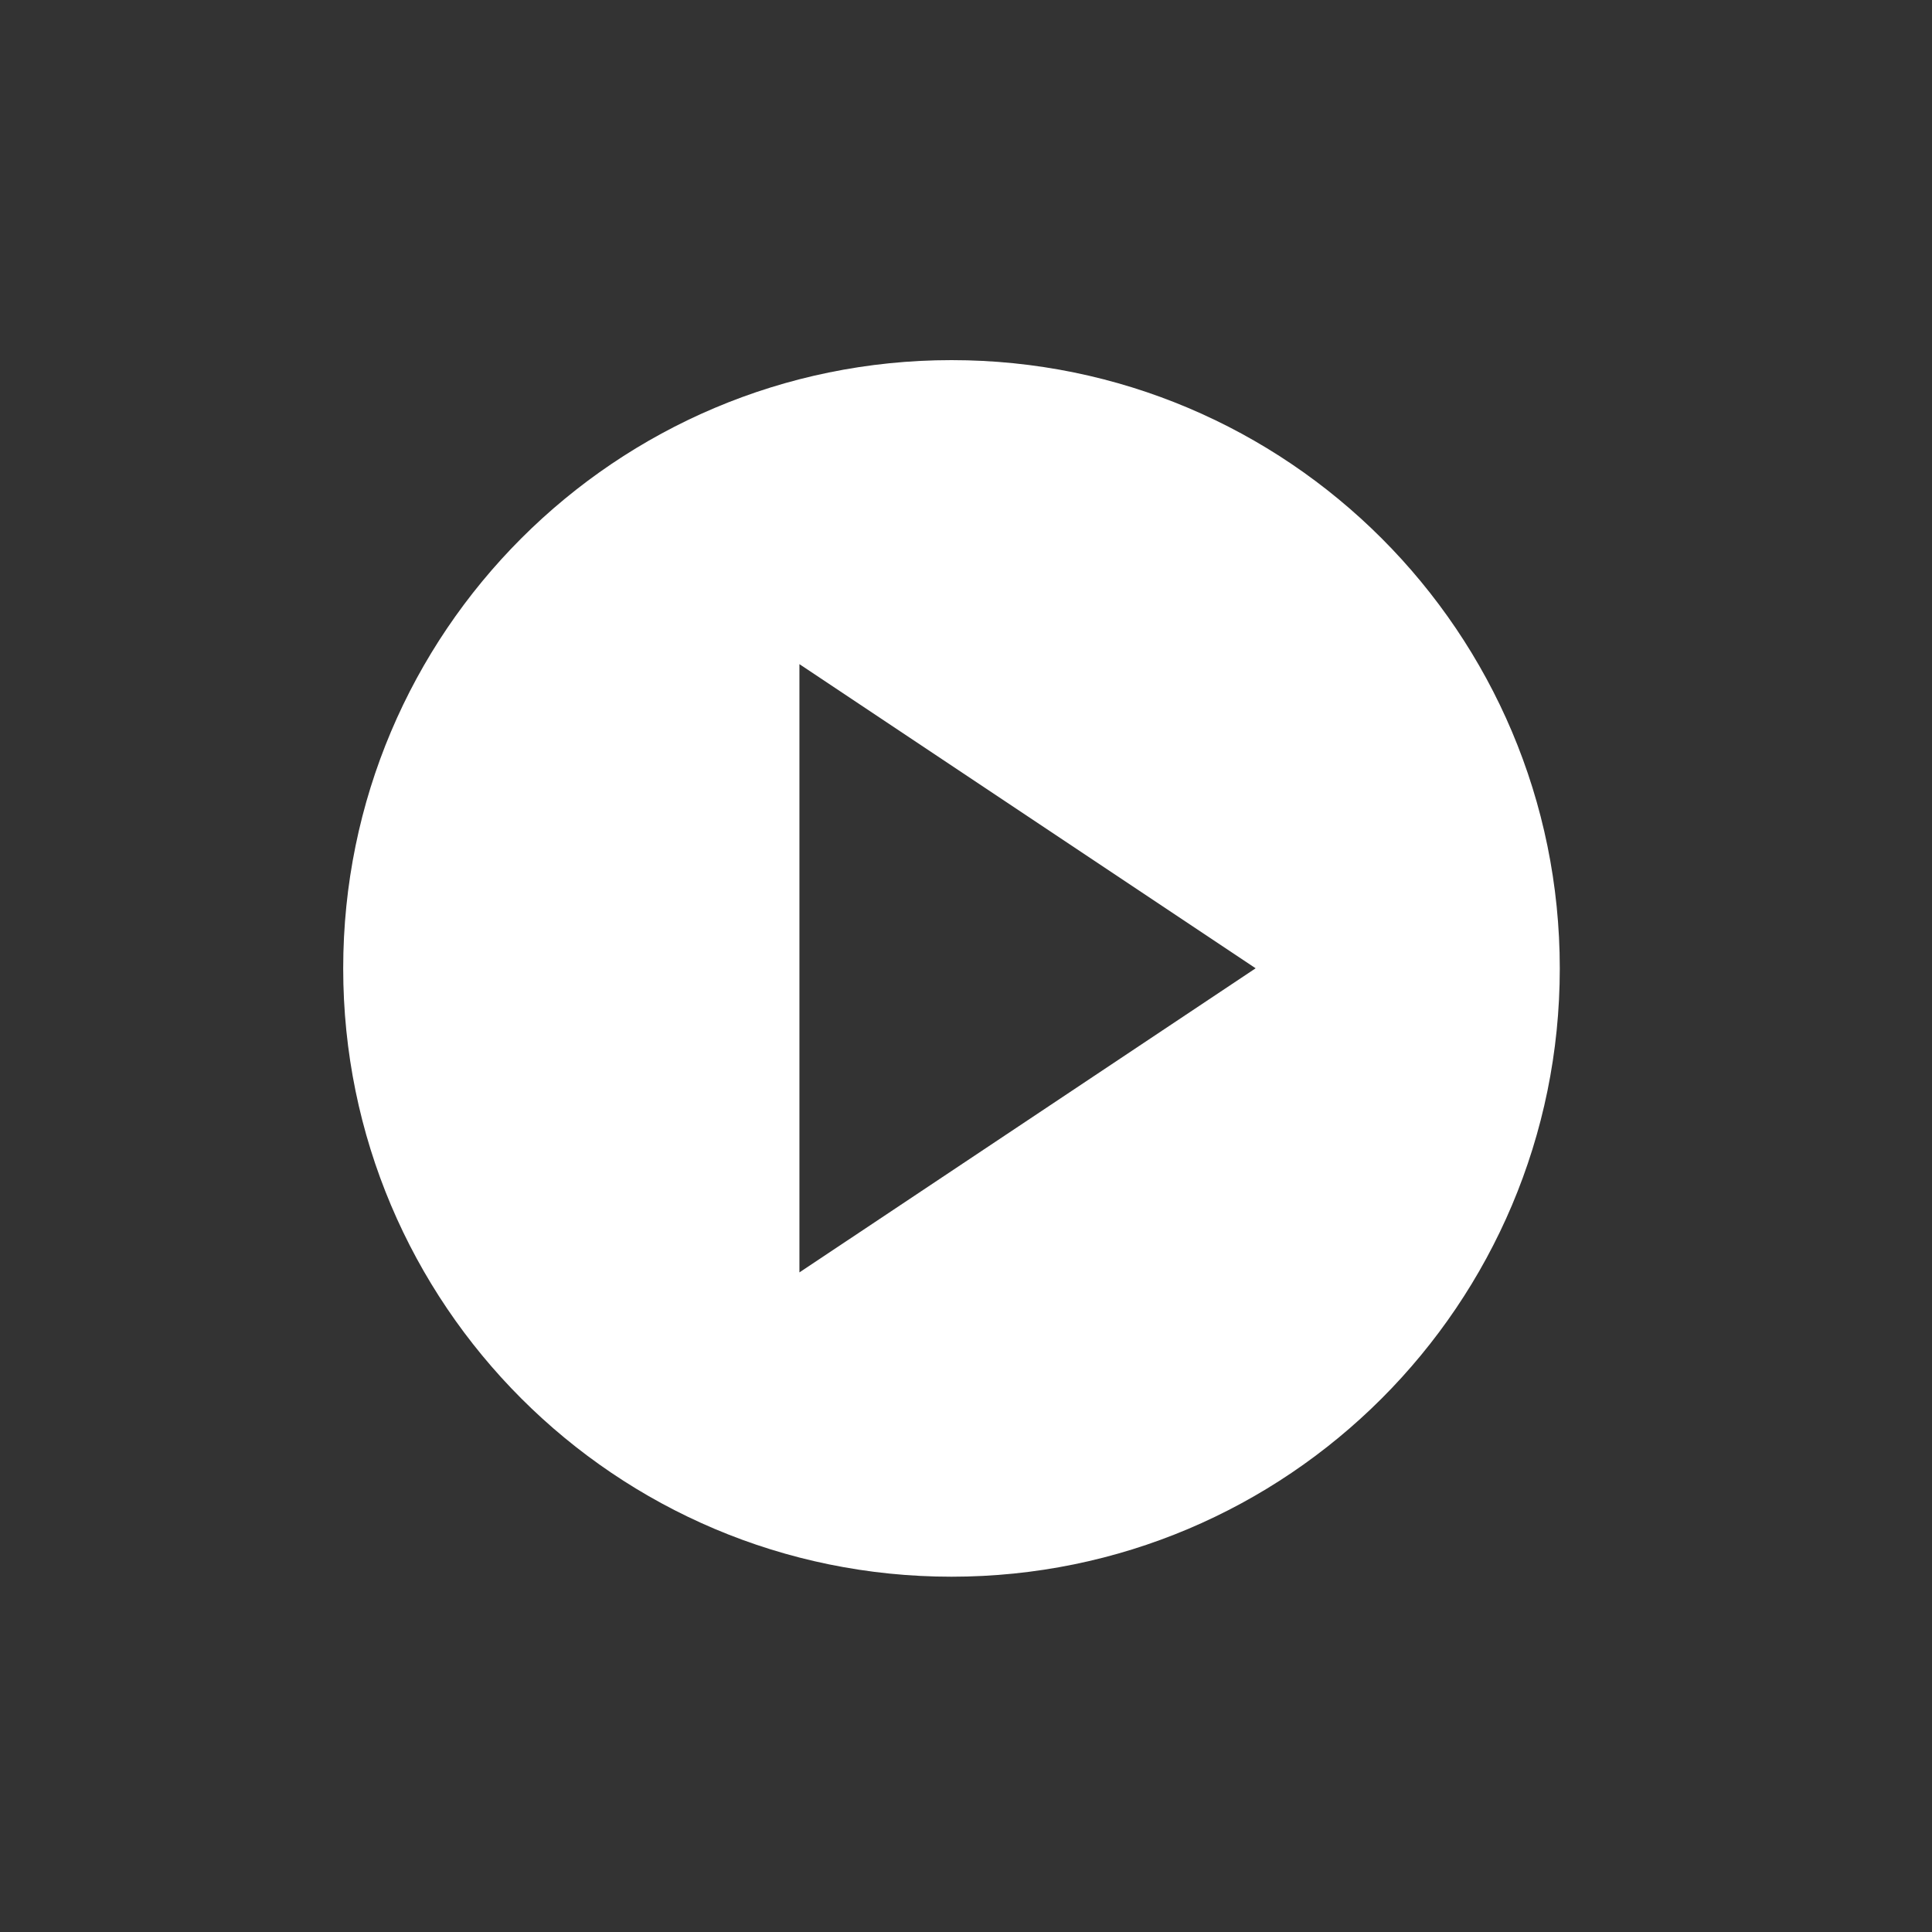 <?xml version="1.0" encoding="utf-8"?>
<!-- Generator: Adobe Illustrator 15.0.0, SVG Export Plug-In . SVG Version: 6.00 Build 0)  -->
<!DOCTYPE svg PUBLIC "-//W3C//DTD SVG 1.1//EN" "http://www.w3.org/Graphics/SVG/1.1/DTD/svg11.dtd">
<svg version="1.1" id="图层_1" xmlns="http://www.w3.org/2000/svg" xmlns:xlink="http://www.w3.org/1999/xlink" x="0px" y="0px"
	 width="50px" height="50px" viewBox="0 0 50 50" enable-background="new 0 0 50 50" xml:space="preserve">
<rect x="0" y="0" width="50" height="50" fill="#333333" stroke="none"/>
<rect display="none" fill="#FF0000" width="50" height="50"/>
<g>
	<g>
		<path fill="#FFFFFF" d="M24.625,9.32c-8.695,0-15.743,7.048-15.743,15.743s7.048,15.742,15.743,15.742
			c8.693,0,15.742-7.048,15.742-15.742S33.318,9.32,24.625,9.32L24.625,9.32z M20.689,32.93V17.188l11.807,7.871L20.689,32.93z"/>
	</g>
</g>
</svg>
